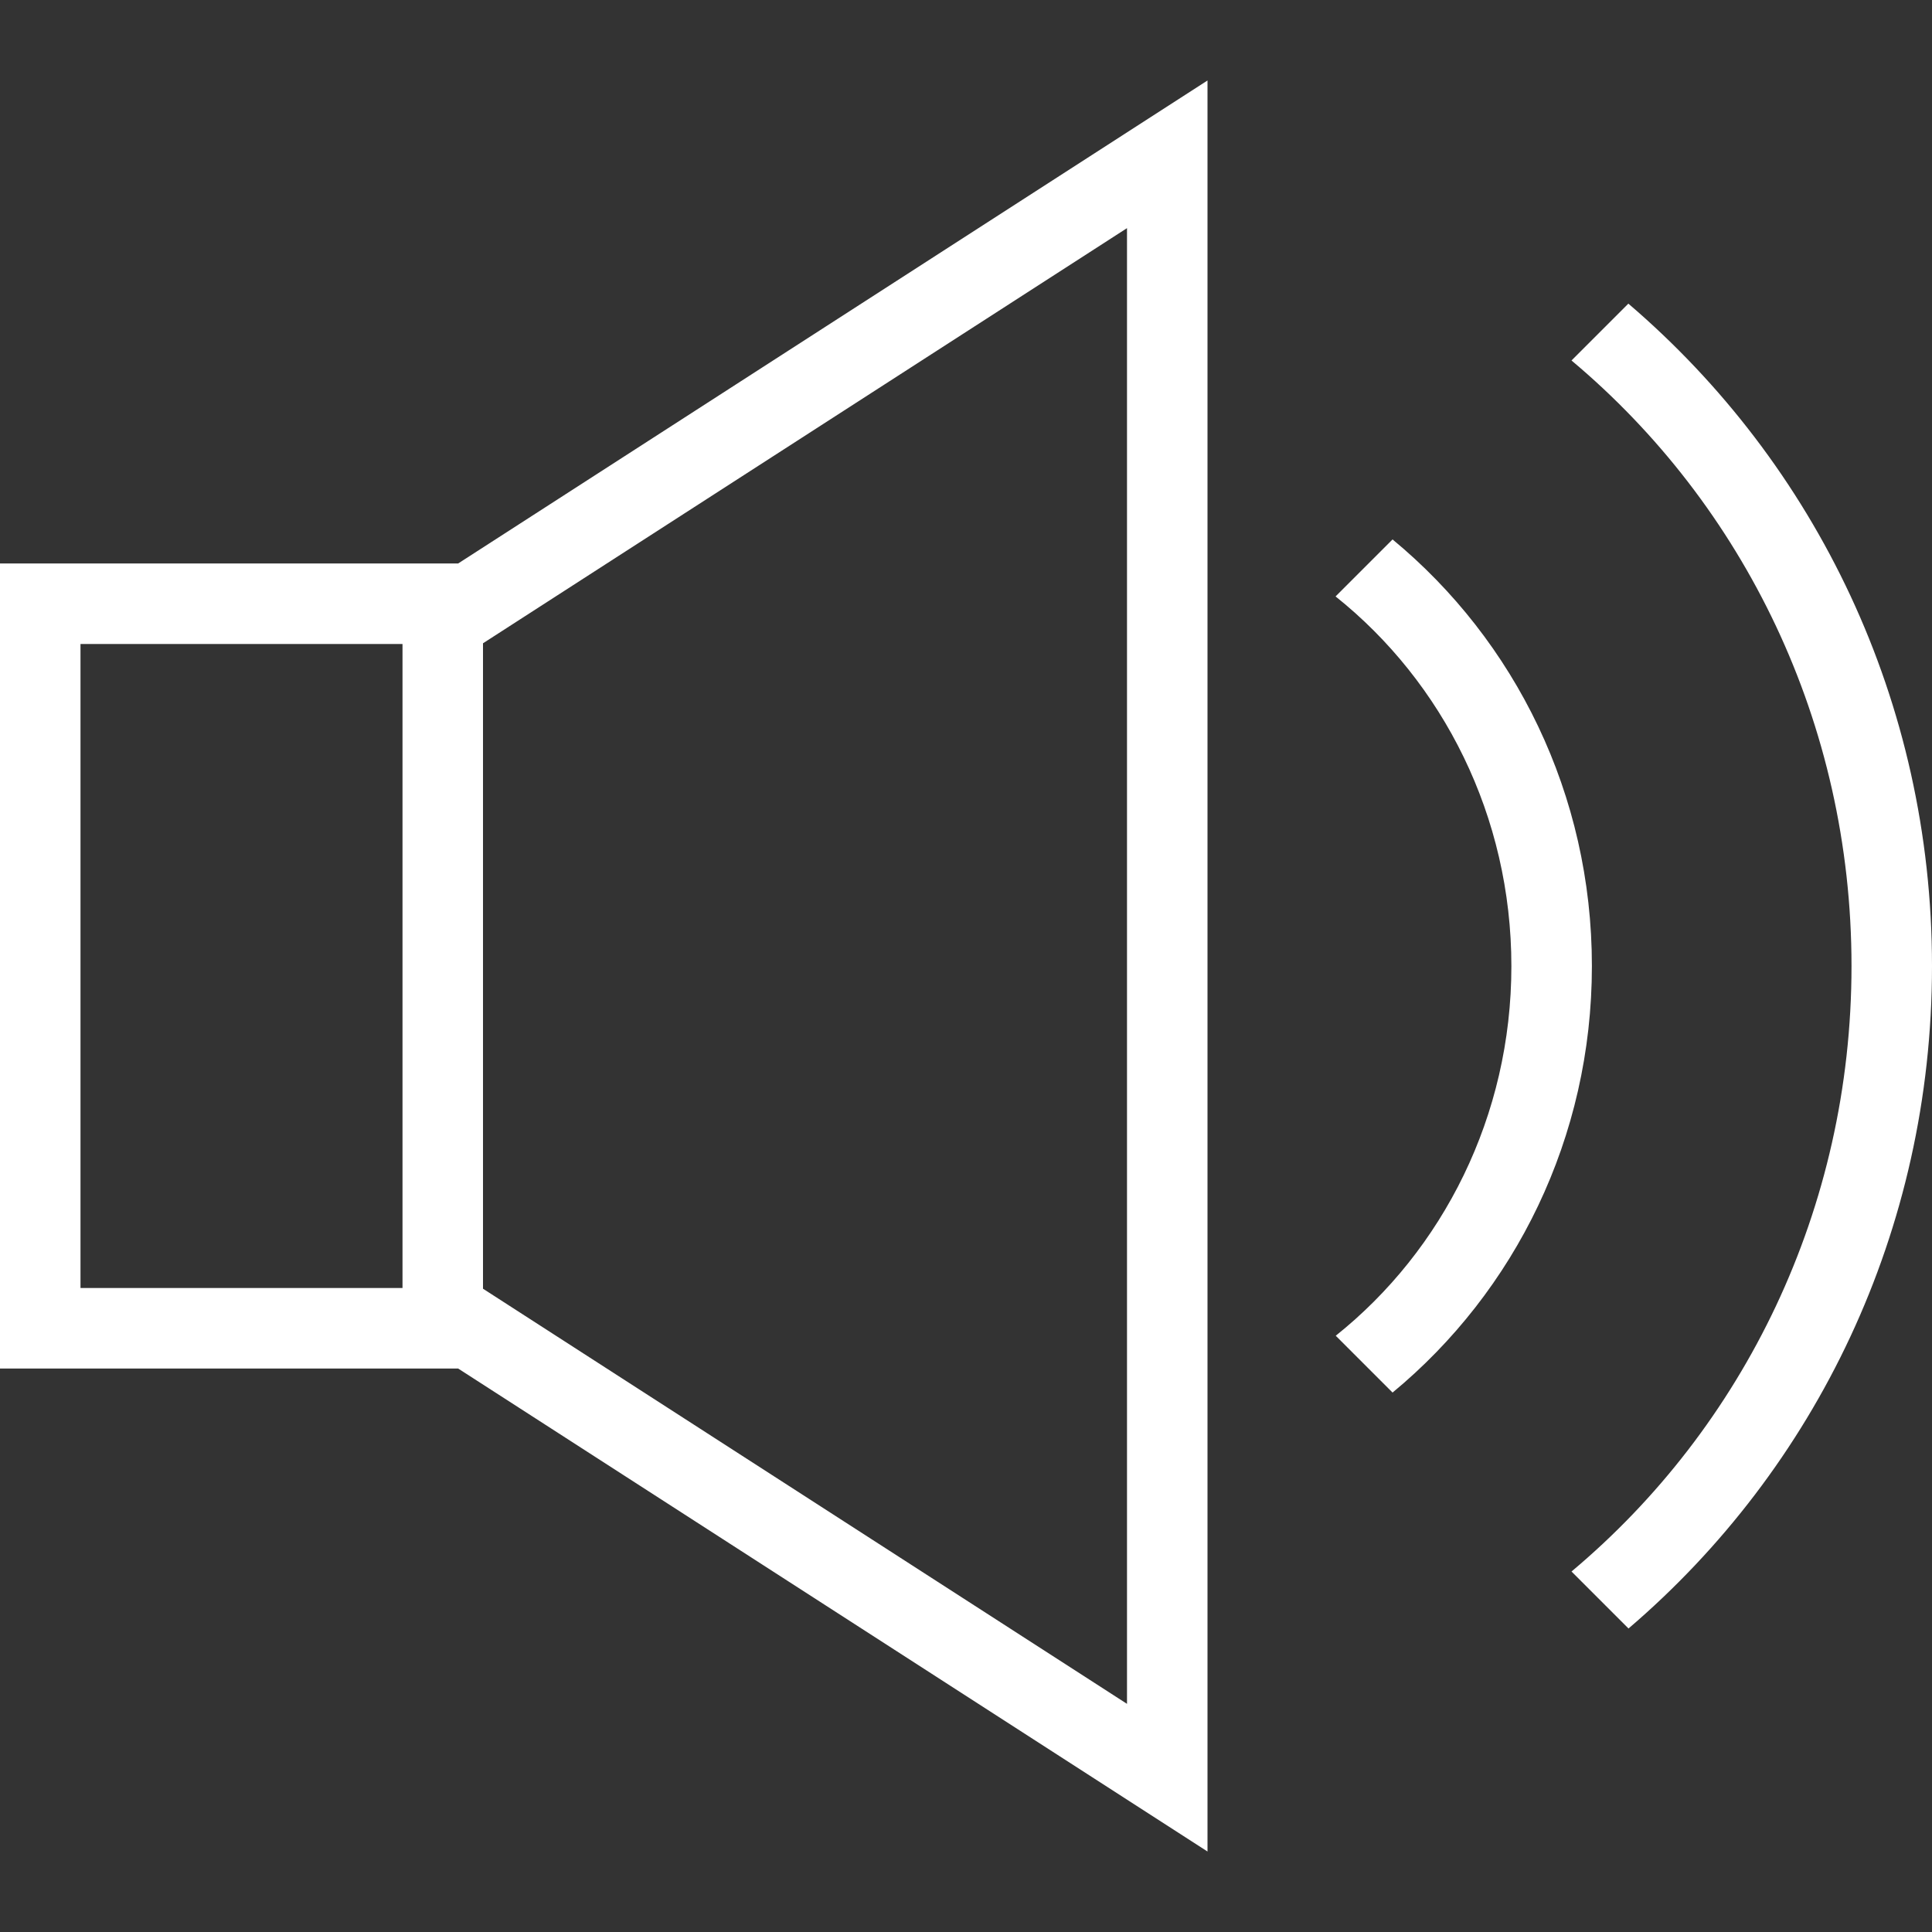 <svg width="80" height="80" viewBox="0 0 80 80" fill="none" xmlns="http://www.w3.org/2000/svg">
<rect x="0" y="0" width="80" height="80" fill="#333333" stroke="none"/>
<path fill-rule="evenodd" clip-rule="evenodd" d="M50 76.667L18.97 56.667H0V23.333H18.97L50 3.333V76.667ZM20 26.637V53.363L46.667 70.553V9.447L20 26.637ZM67.427 12.573C75.183 19.203 80 29.047 80 40.003C80 50.963 75.183 60.807 67.433 67.433L65.073 65.073C72.193 59.103 76.667 50.07 76.667 40C76.667 29.93 72.193 20.897 65.073 14.927L67.427 12.573ZM57.663 22.337C62.733 26.527 65.917 32.893 65.917 40C65.917 47.107 62.733 53.473 57.663 57.663L55.31 55.31C59.747 51.767 62.583 46.213 62.583 40.007C62.583 33.797 59.747 28.243 55.303 24.697L57.663 22.337ZM16.667 26.667H3.333V53.333H16.667V26.667Z" fill="white"/>
</svg>
